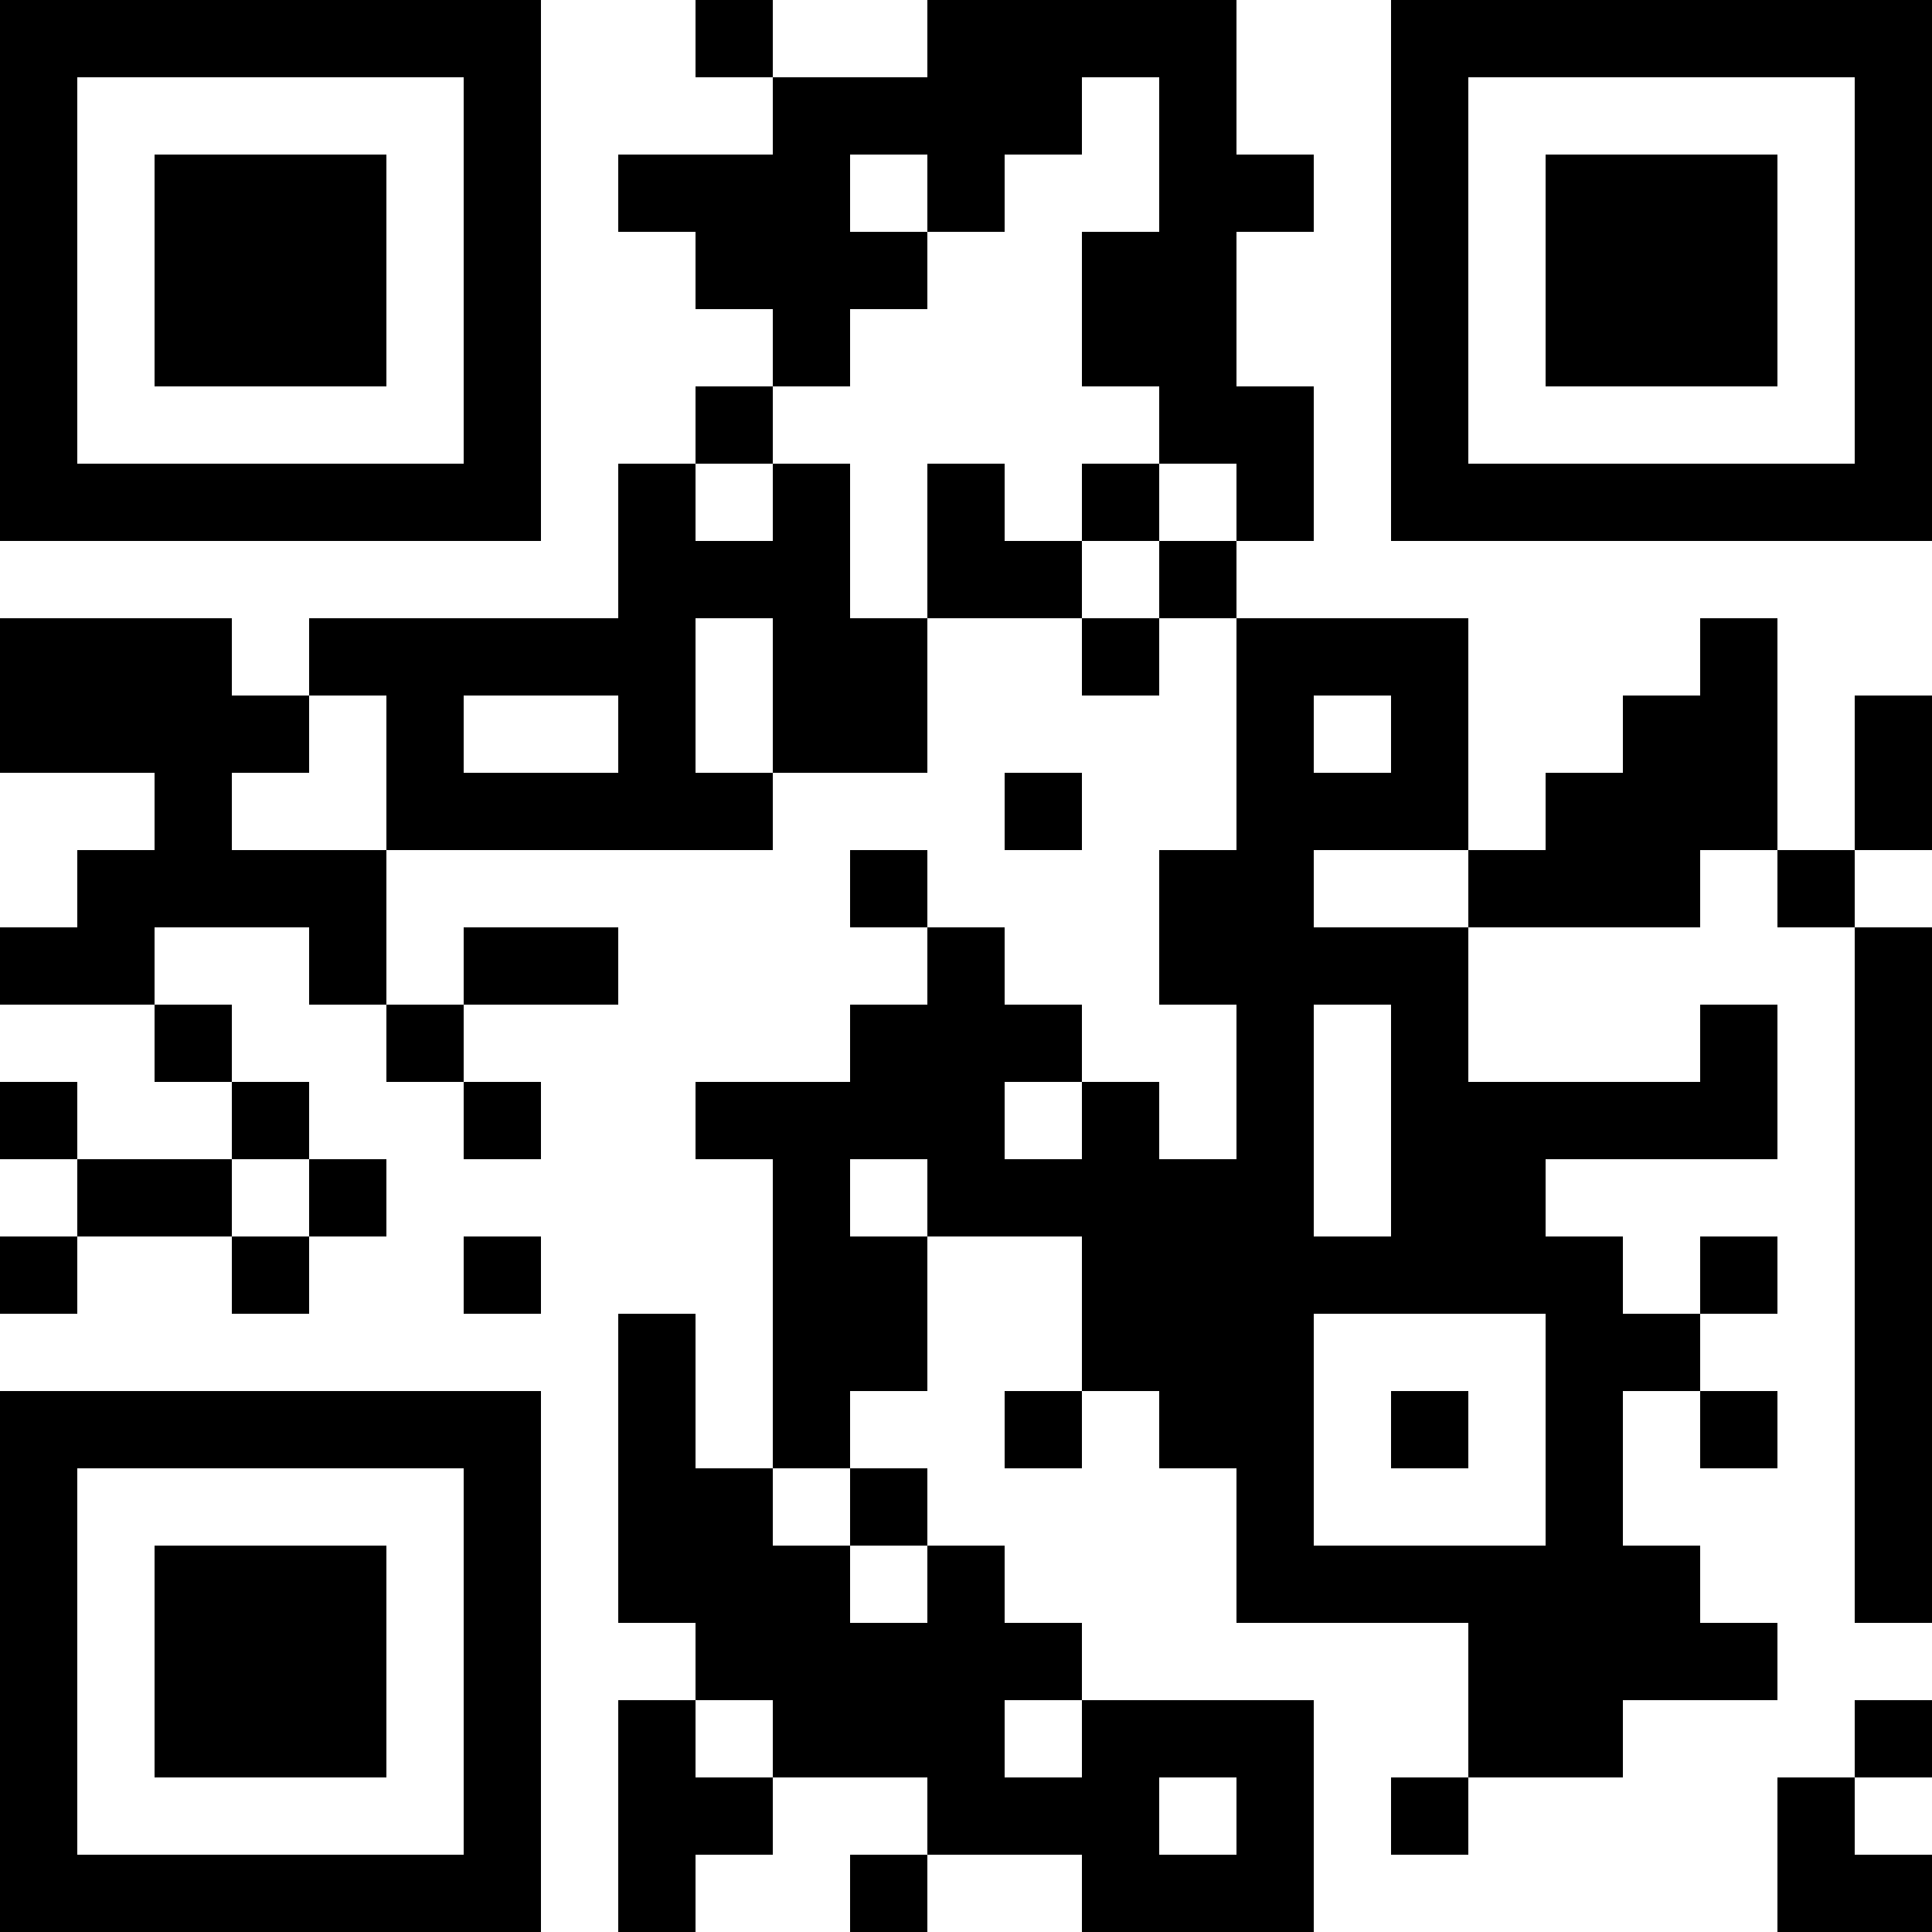 <?xml version="1.0" encoding="UTF-8"?>
<svg xmlns="http://www.w3.org/2000/svg" version="1.1" width="512" height="512" viewBox="0 0 512 512"><rect x="0" y="0" width="512" height="512" fill="#ffffff"/><g transform="scale(20.48)"><g transform="translate(0,0)"><path fill-rule="evenodd" d="M9 0L9 1L10 1L10 2L8 2L8 3L9 3L9 4L10 4L10 5L9 5L9 6L8 6L8 8L4 8L4 9L3 9L3 8L0 8L0 10L2 10L2 11L1 11L1 12L0 12L0 13L2 13L2 14L3 14L3 15L1 15L1 14L0 14L0 15L1 15L1 16L0 16L0 17L1 17L1 16L3 16L3 17L4 17L4 16L5 16L5 15L4 15L4 14L3 14L3 13L2 13L2 12L4 12L4 13L5 13L5 14L6 14L6 15L7 15L7 14L6 14L6 13L8 13L8 12L6 12L6 13L5 13L5 11L10 11L10 10L12 10L12 8L14 8L14 9L15 9L15 8L16 8L16 11L15 11L15 13L16 13L16 15L15 15L15 14L14 14L14 13L13 13L13 12L12 12L12 11L11 11L11 12L12 12L12 13L11 13L11 14L9 14L9 15L10 15L10 19L9 19L9 17L8 17L8 21L9 21L9 22L8 22L8 25L9 25L9 24L10 24L10 23L12 23L12 24L11 24L11 25L12 25L12 24L14 24L14 25L17 25L17 22L14 22L14 21L13 21L13 20L12 20L12 19L11 19L11 18L12 18L12 16L14 16L14 18L13 18L13 19L14 19L14 18L15 18L15 19L16 19L16 21L19 21L19 23L18 23L18 24L19 24L19 23L21 23L21 22L23 22L23 21L22 21L22 20L21 20L21 18L22 18L22 19L23 19L23 18L22 18L22 17L23 17L23 16L22 16L22 17L21 17L21 16L20 16L20 15L23 15L23 13L22 13L22 14L19 14L19 12L22 12L22 11L23 11L23 12L24 12L24 21L25 21L25 12L24 12L24 11L25 11L25 9L24 9L24 11L23 11L23 8L22 8L22 9L21 9L21 10L20 10L20 11L19 11L19 8L16 8L16 7L17 7L17 5L16 5L16 3L17 3L17 2L16 2L16 0L12 0L12 1L10 1L10 0ZM14 1L14 2L13 2L13 3L12 3L12 2L11 2L11 3L12 3L12 4L11 4L11 5L10 5L10 6L9 6L9 7L10 7L10 6L11 6L11 8L12 8L12 6L13 6L13 7L14 7L14 8L15 8L15 7L16 7L16 6L15 6L15 5L14 5L14 3L15 3L15 1ZM14 6L14 7L15 7L15 6ZM9 8L9 10L10 10L10 8ZM4 9L4 10L3 10L3 11L5 11L5 9ZM6 9L6 10L8 10L8 9ZM17 9L17 10L18 10L18 9ZM13 10L13 11L14 11L14 10ZM17 11L17 12L19 12L19 11ZM17 13L17 16L18 16L18 13ZM13 14L13 15L14 15L14 14ZM3 15L3 16L4 16L4 15ZM11 15L11 16L12 16L12 15ZM6 16L6 17L7 17L7 16ZM17 17L17 20L20 20L20 17ZM18 18L18 19L19 19L19 18ZM10 19L10 20L11 20L11 21L12 21L12 20L11 20L11 19ZM9 22L9 23L10 23L10 22ZM13 22L13 23L14 23L14 22ZM24 22L24 23L23 23L23 25L25 25L25 24L24 24L24 23L25 23L25 22ZM15 23L15 24L16 24L16 23ZM0 0L0 7L7 7L7 0ZM1 1L1 6L6 6L6 1ZM2 2L2 5L5 5L5 2ZM18 0L18 7L25 7L25 0ZM19 1L19 6L24 6L24 1ZM20 2L20 5L23 5L23 2ZM0 18L0 25L7 25L7 18ZM1 19L1 24L6 24L6 19ZM2 20L2 23L5 23L5 20Z" fill="#000000"/></g></g></svg>
